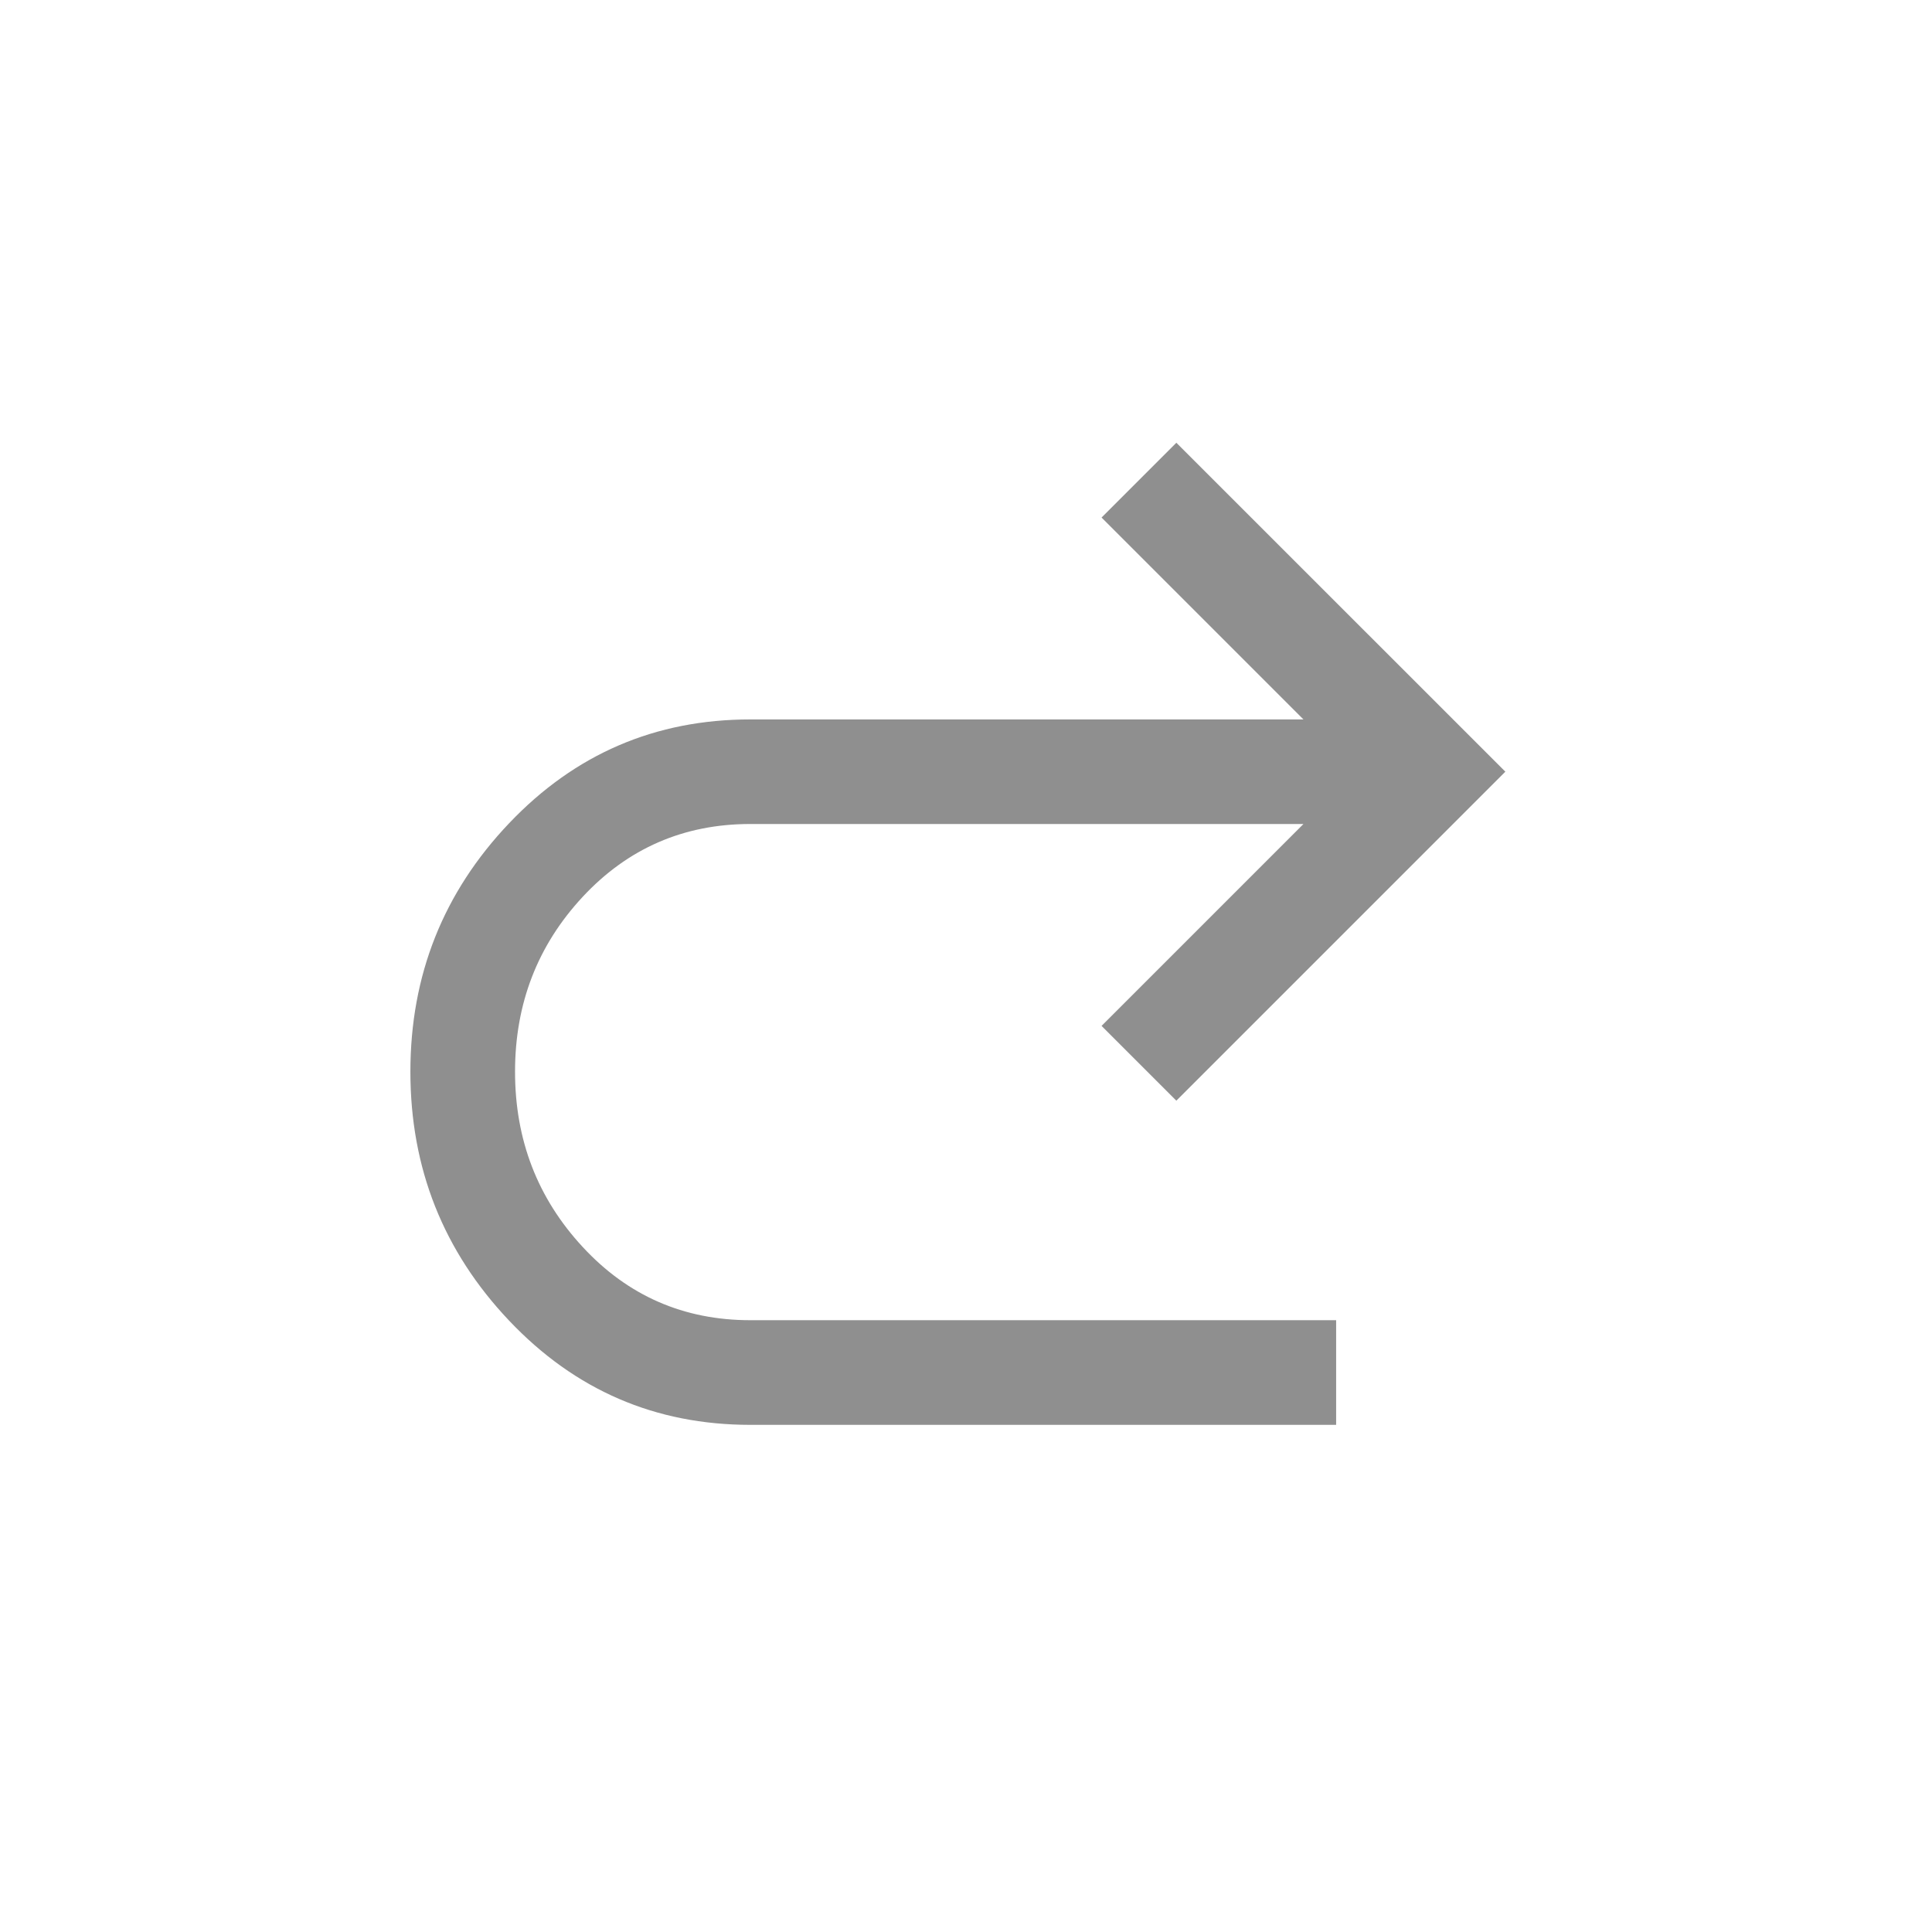 <svg width="24" height="24" viewBox="0 0 24 24" fill="none" xmlns="http://www.w3.org/2000/svg">
<mask id="mask0_4697_15220" style="mask-type:alpha" maskUnits="userSpaceOnUse" x="0" y="0" width="24" height="24">
<rect width="24" height="24" fill="#D9D9D9"/>
</mask>
<g mask="url(#mask0_4697_15220)">
<path d="M9.321 17.7C8.141 17.7 7.143 17.269 6.325 16.406C5.507 15.543 5.098 14.512 5.098 13.313C5.098 12.115 5.507 11.086 6.325 10.226C7.143 9.366 8.141 8.937 9.321 8.937H16.192L13.684 6.429L14.613 5.5L18.7 9.586L14.613 13.673L13.684 12.744L16.192 10.236H9.321C8.494 10.236 7.8 10.538 7.239 11.14C6.678 11.743 6.398 12.467 6.398 13.313C6.398 14.16 6.678 14.886 7.239 15.491C7.8 16.097 8.494 16.4 9.321 16.4H16.598V17.7H9.321Z" fill="#8F8F8F"/>
</g>
</svg>
